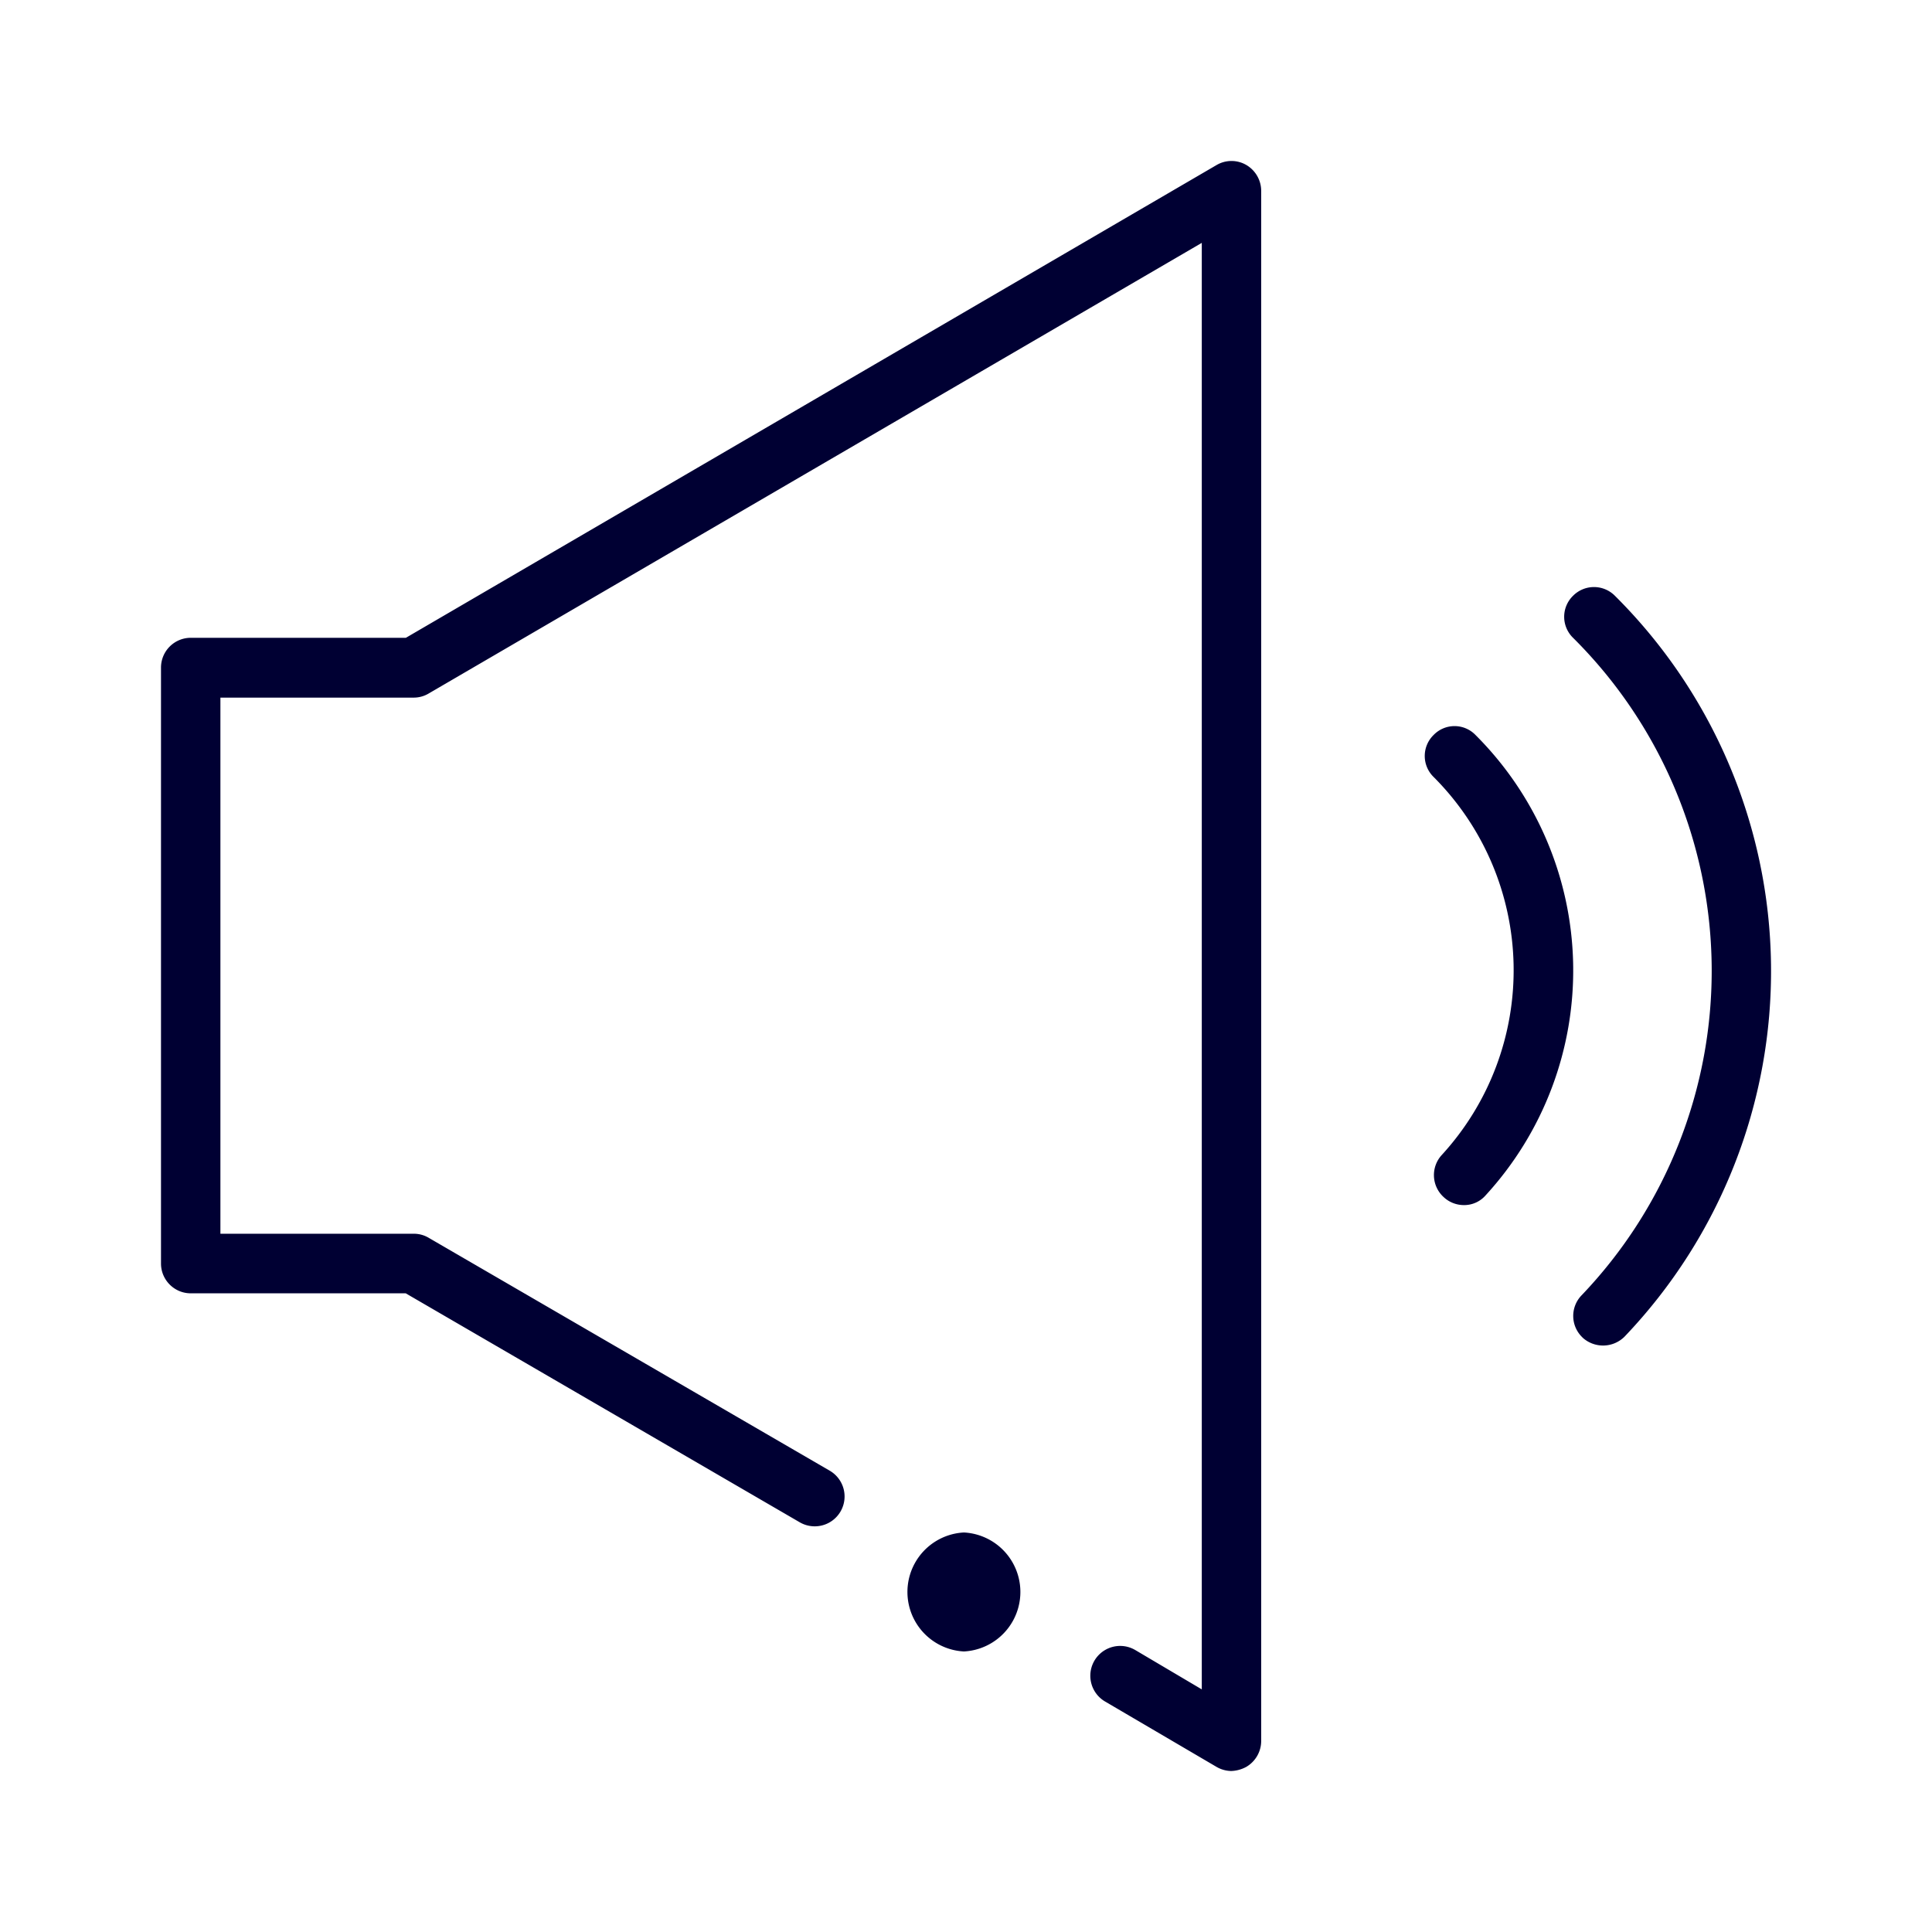 <svg xmlns="http://www.w3.org/2000/svg" width="24" height="24" fill="none"><path fill="#003" d="M15.483 21.948a.374.374 0 0 0 .184-.323V2.372a.374.374 0 0 0-.184-.322.366.366 0 0 0-.37 0L5.042 7.923H2.369a.37.37 0 0 0-.369.37v7.403c0 .204.166.37.369.37H5.04l4.894 2.844a.37.37 0 0 0 .374-.64l-4.98-2.892a.361.361 0 0 0-.184-.052H2.738v-6.66H5.14a.361.361 0 0 0 .185-.051l9.604-5.598v17.969l-.827-.489a.37.37 0 0 0-.374.64l1.381.81a.376.376 0 0 0 .185.053.417.417 0 0 0 .189-.052m4.176-5.332a.378.378 0 0 0 .52-.01 6.574 6.574 0 0 0-.118-9.205.366.366 0 0 0-.52 0 .364.364 0 0 0 0 .522 5.832 5.832 0 0 1 .103 8.171.368.368 0 0 0 .015.521m-1.33-7.485a4.131 4.131 0 0 1 .124 5.721.352.352 0 0 1-.27.119.366.366 0 0 1-.25-.1.369.369 0 0 1-.024-.521 3.396 3.396 0 0 0-.1-4.697.364.364 0 0 1 0-.522.362.362 0 0 1 .52 0m-6.355 9.907a.74.74 0 0 1 0 1.478.74.74 0 0 1 0-1.478"/></svg>